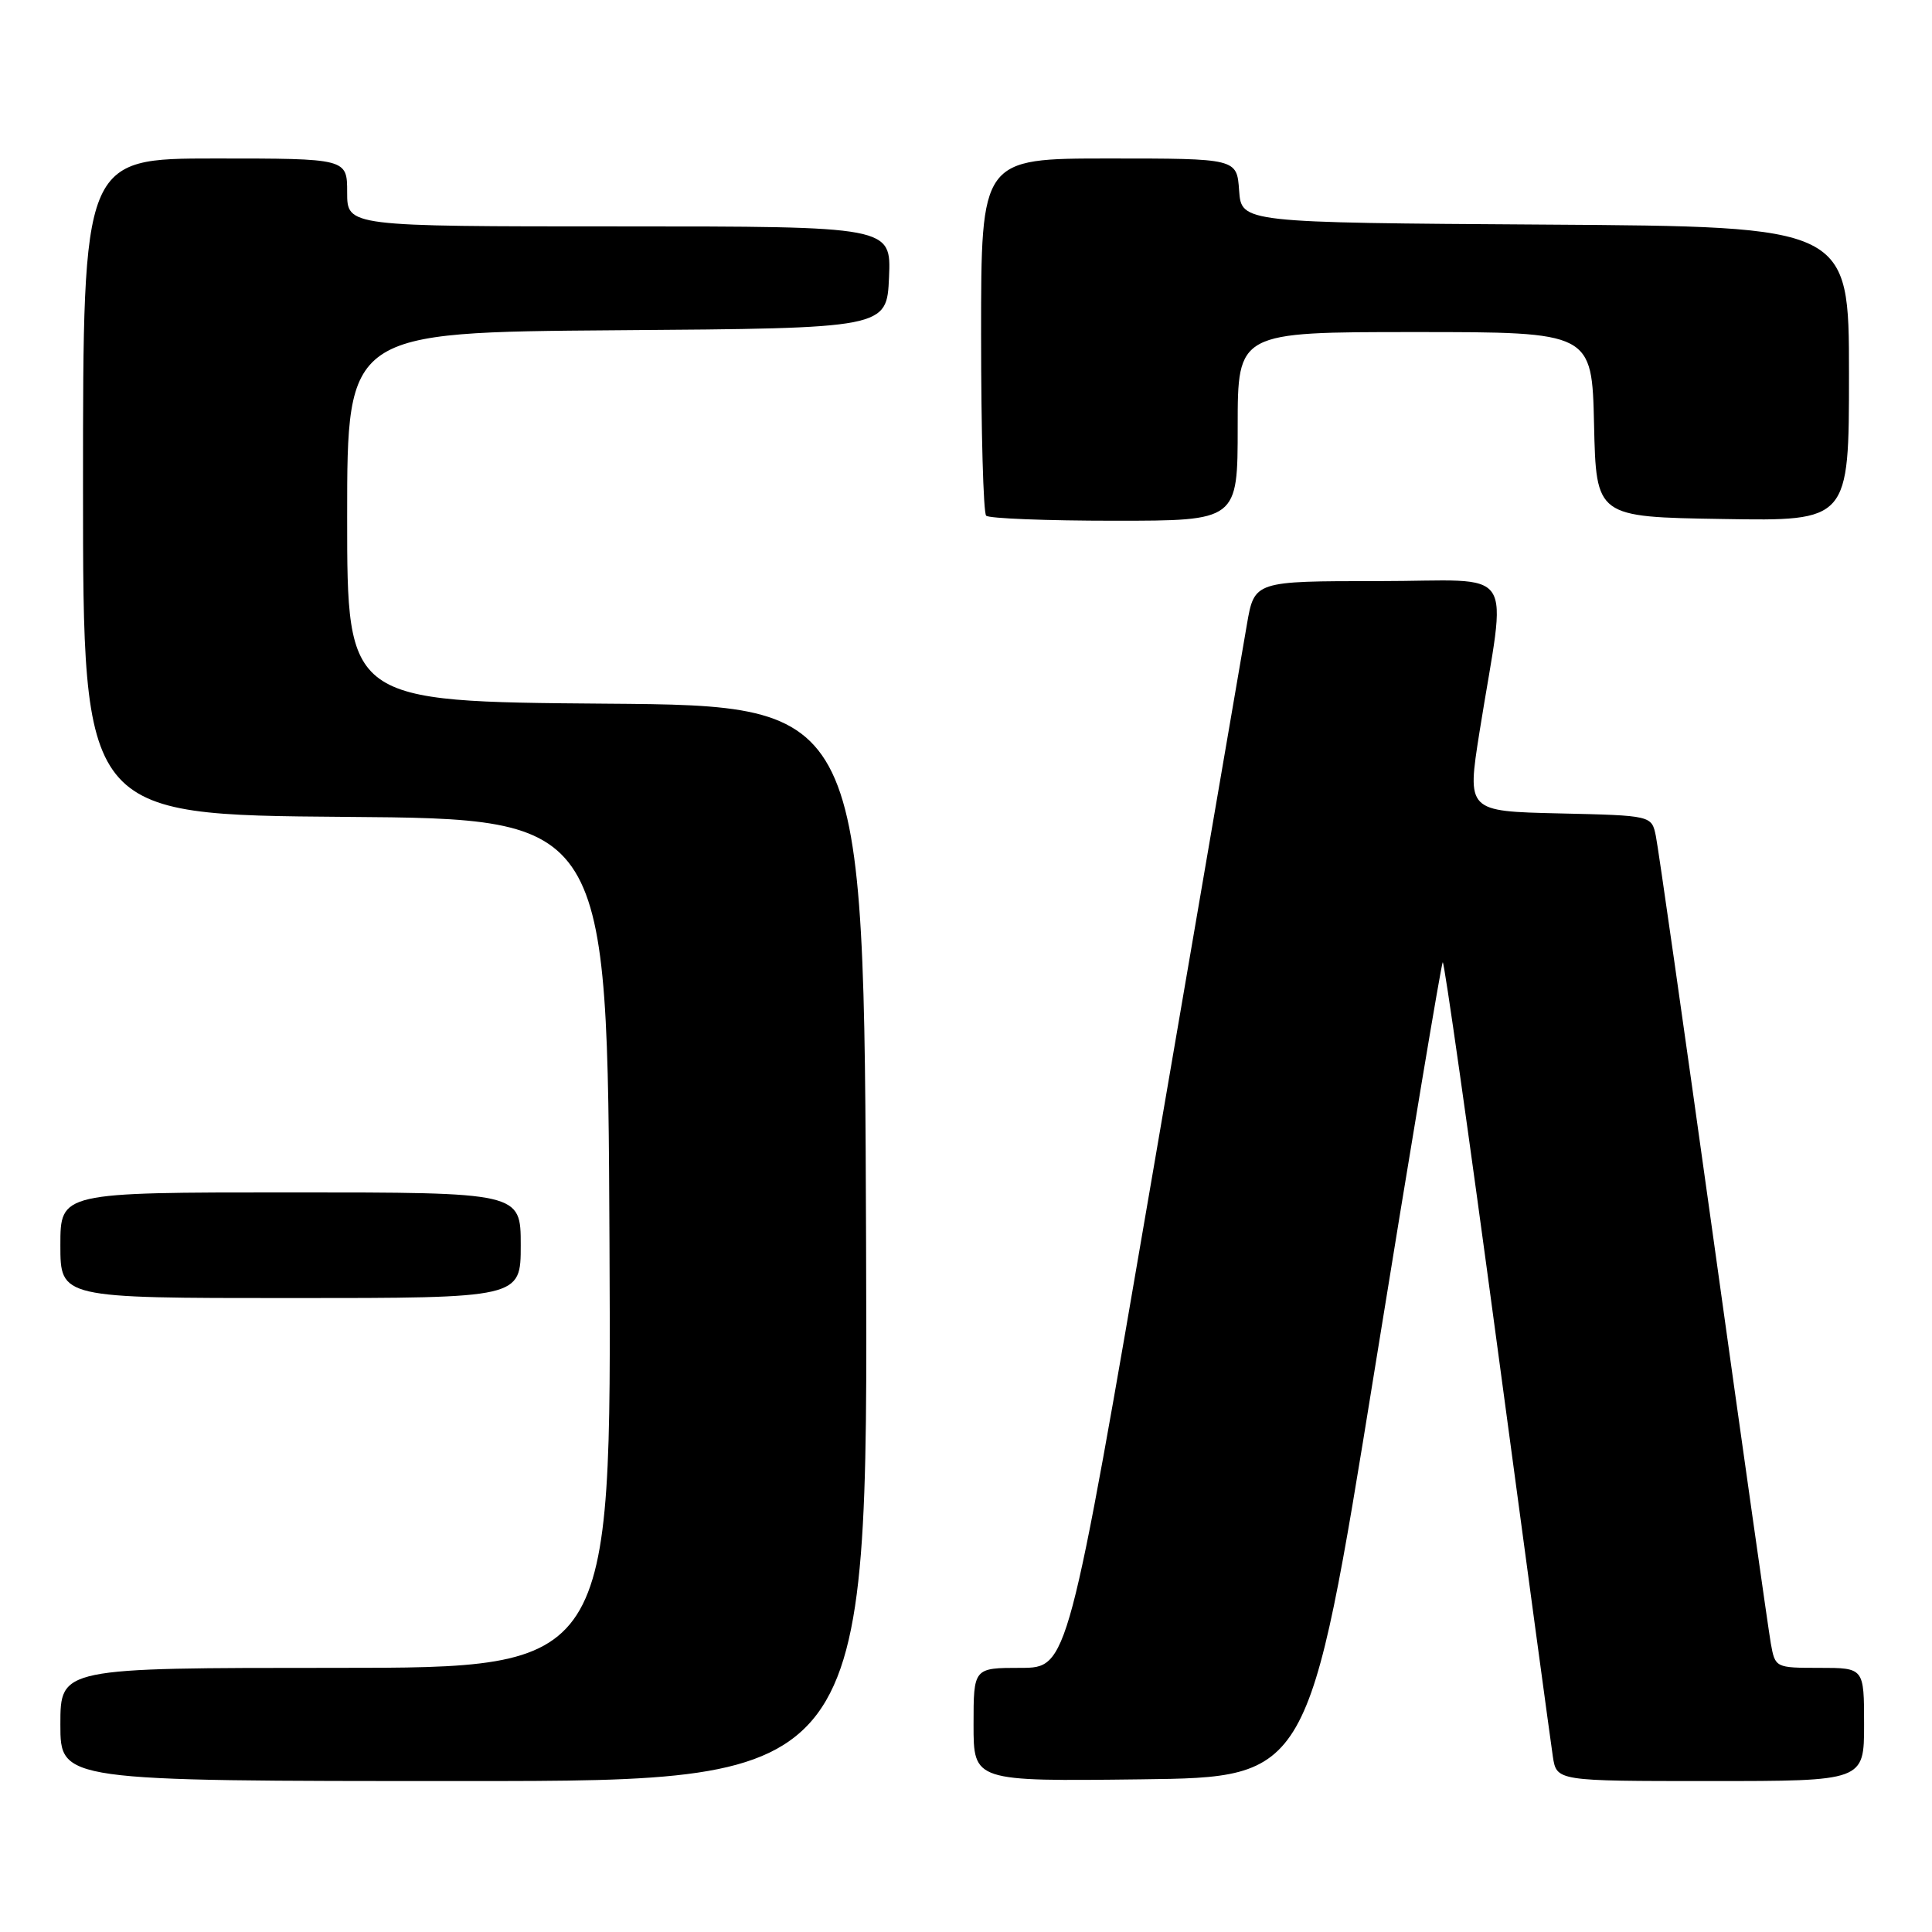 <?xml version="1.0" encoding="UTF-8" standalone="no"?>
<!DOCTYPE svg PUBLIC "-//W3C//DTD SVG 1.1//EN" "http://www.w3.org/Graphics/SVG/1.1/DTD/svg11.dtd" >
<svg xmlns="http://www.w3.org/2000/svg" xmlns:xlink="http://www.w3.org/1999/xlink" version="1.1" viewBox="0 0 256 256">
 <g >
 <path fill="currentColor"
d=" M 114.76 164.75 C 114.50 93.50 114.50 93.50 80.25 93.24 C 46.00 92.97 46.00 92.97 46.00 68.50 C 46.00 44.03 46.00 44.03 81.75 43.76 C 117.50 43.50 117.50 43.50 117.80 36.75 C 118.09 30.00 118.09 30.00 82.05 30.00 C 46.00 30.00 46.00 30.00 46.00 25.50 C 46.00 21.00 46.00 21.00 28.50 21.00 C 11.00 21.00 11.00 21.00 11.00 64.49 C 11.00 107.97 11.00 107.97 45.75 108.24 C 80.50 108.50 80.50 108.50 80.76 164.75 C 81.02 221.00 81.02 221.00 44.51 221.00 C 8.00 221.00 8.00 221.00 8.00 228.50 C 8.00 236.00 8.00 236.00 61.51 236.00 C 115.01 236.00 115.01 236.00 114.76 164.75 Z  M 182.12 181.67 C 186.90 152.07 190.98 127.69 191.17 127.50 C 191.36 127.31 194.61 150.18 198.39 178.32 C 202.17 206.47 205.49 230.96 205.76 232.75 C 206.26 236.00 206.26 236.00 226.63 236.00 C 247.00 236.00 247.00 236.00 247.00 228.50 C 247.00 221.00 247.00 221.00 241.11 221.00 C 235.25 221.00 235.22 220.98 234.64 217.75 C 234.33 215.96 230.89 191.78 227.02 164.00 C 223.14 136.22 219.72 112.28 219.41 110.78 C 218.85 108.06 218.85 108.06 206.61 107.78 C 194.38 107.50 194.38 107.50 196.04 97.00 C 199.64 74.41 201.37 77.00 182.67 77.00 C 166.21 77.00 166.21 77.00 165.22 82.75 C 164.68 85.91 159.11 118.31 152.86 154.75 C 141.50 220.99 141.50 220.99 135.25 221.00 C 129.00 221.00 129.00 221.00 129.00 228.52 C 129.00 236.04 129.00 236.04 151.21 235.77 C 173.42 235.50 173.42 235.50 182.12 181.67 Z  M 69.00 165.00 C 69.00 158.00 69.00 158.00 38.50 158.00 C 8.00 158.00 8.00 158.00 8.00 165.00 C 8.00 172.00 8.00 172.00 38.50 172.00 C 69.00 172.00 69.00 172.00 69.00 165.00 Z  M 164.00 56.50 C 164.00 44.00 164.00 44.00 187.47 44.00 C 210.94 44.00 210.94 44.00 211.22 56.25 C 211.50 68.50 211.50 68.50 228.25 68.77 C 245.00 69.05 245.00 69.05 245.00 49.54 C 245.00 30.02 245.00 30.02 204.75 29.76 C 164.50 29.50 164.50 29.50 164.19 25.25 C 163.89 21.00 163.89 21.00 146.94 21.00 C 130.00 21.00 130.00 21.00 130.00 44.33 C 130.00 57.17 130.30 67.97 130.67 68.33 C 131.03 68.70 138.68 69.00 147.67 69.00 C 164.00 69.00 164.00 69.00 164.00 56.50 Z "/>
</g>
</svg>